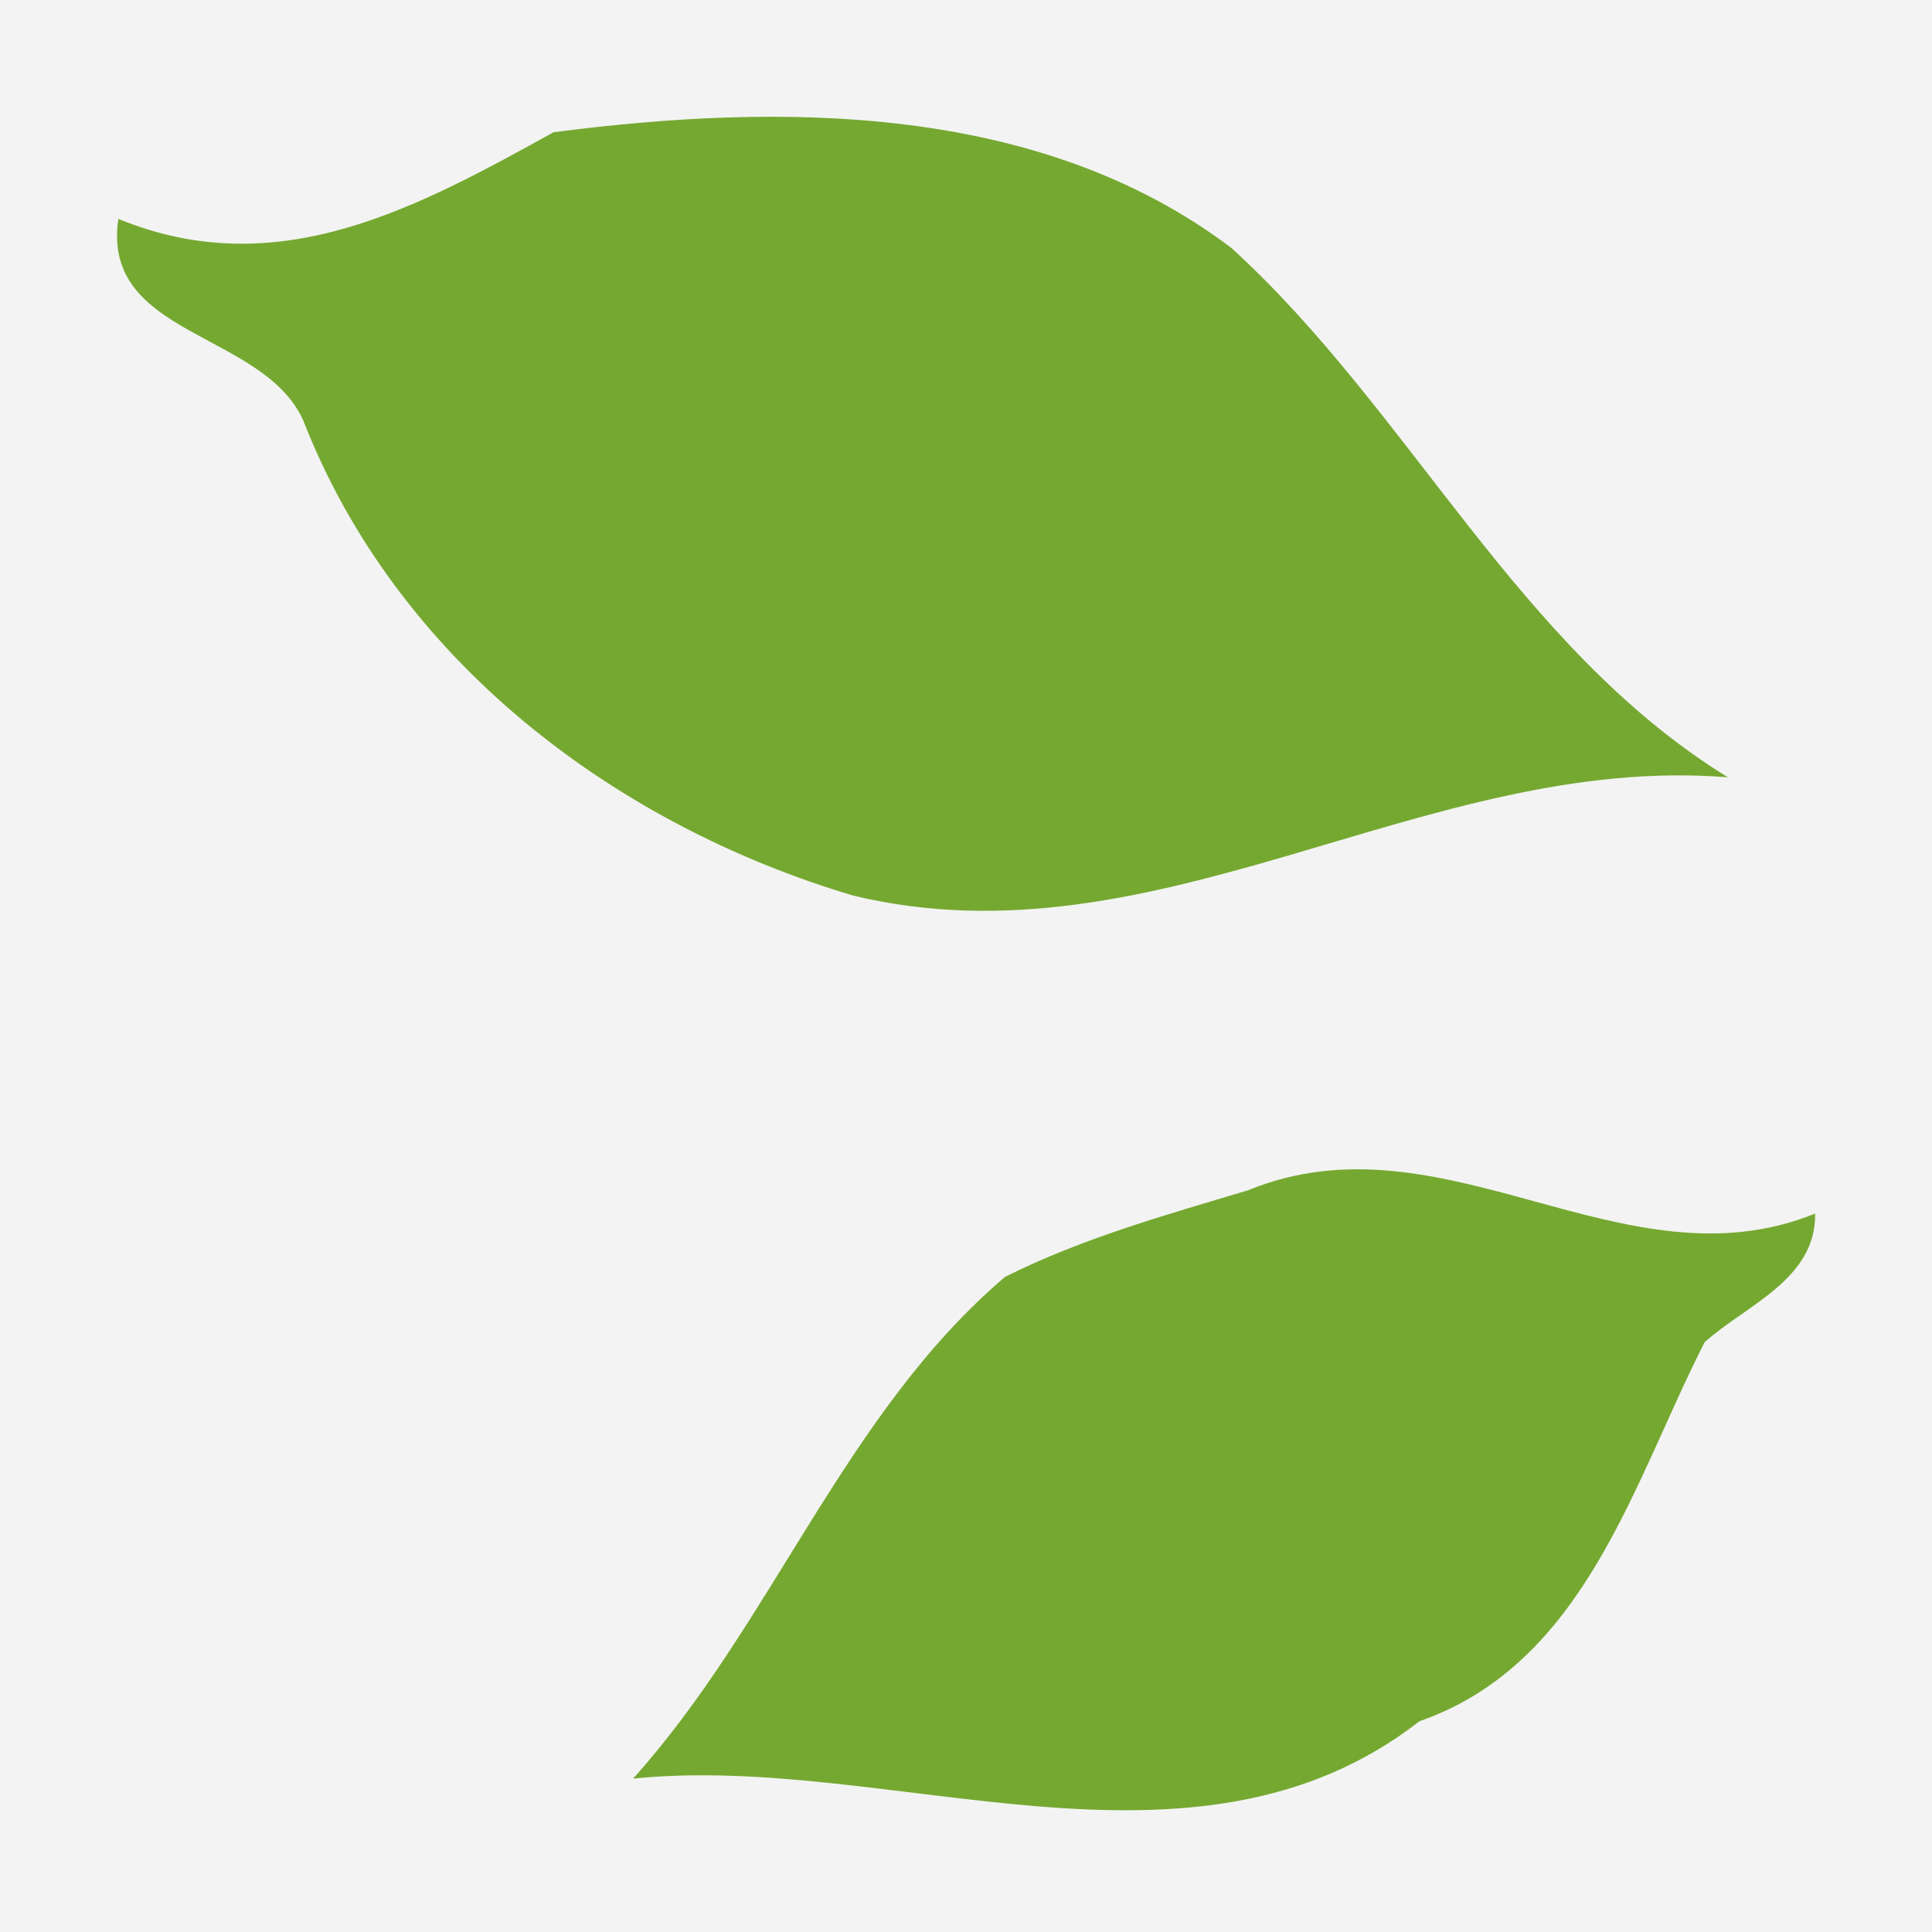 <?xml version="1.0" encoding="UTF-8" ?>
<!DOCTYPE svg PUBLIC "-//W3C//DTD SVG 1.1//EN" "http://www.w3.org/Graphics/SVG/1.1/DTD/svg11.dtd">
<svg width="64pt" height="64pt" viewBox="0 0 64 64" version="1.1" xmlns="http://www.w3.org/2000/svg">
<g id="#0101000c">
<path fill="#010100" opacity="0.05" d=" M 0.00 0.00 L 64.00 0.00 L 64.00 64.00 L 0.00 64.00 L 0.00 0.00 M 18.34 4.38 C 13.84 6.86 9.22 9.43 3.92 7.25 C 3.34 11.17 8.72 10.96 10.05 13.94 C 13.13 21.83 20.30 27.30 28.27 29.67 C 38.34 32.09 47.21 24.94 57.24 25.75 C 50.24 21.43 46.75 13.65 40.80 8.22 C 34.45 3.41 25.87 3.40 18.34 4.38 M 41.34 39.43 C 38.61 40.25 35.84 41.02 33.29 42.30 C 27.98 46.82 25.59 53.78 20.97 58.92 C 29.51 58.04 39.48 62.88 47.02 57.02 C 52.52 55.10 54.10 49.10 56.47 44.46 C 57.86 43.22 60.16 42.38 60.13 40.20 C 53.78 42.78 47.83 36.77 41.34 39.43 Z" />
</g>
<g id="#75a831fc">
<path fill="#75a831" opacity="1.00" d=" M 18.34 4.38 C 25.87 3.40 34.45 3.41 40.80 8.22 C 46.75 13.65 50.24 21.43 57.24 25.75 C 47.21 24.94 38.34 32.09 28.27 29.67 C 20.30 27.30 13.13 21.83 10.05 13.94 C 8.72 10.96 3.34 11.17 3.92 7.25 C 9.22 9.43 13.84 6.86 18.34 4.38 Z" />
<path fill="#75a831" opacity="1.00" d=" M 41.34 39.43 C 47.83 36.77 53.78 42.78 60.13 40.20 C 60.16 42.38 57.86 43.22 56.47 44.46 C 54.10 49.10 52.52 55.10 47.02 57.02 C 39.48 62.88 29.51 58.04 20.97 58.92 C 25.59 53.78 27.98 46.82 33.29 42.30 C 35.84 41.02 38.61 40.25 41.34 39.43 Z" />
</g>
</svg>
